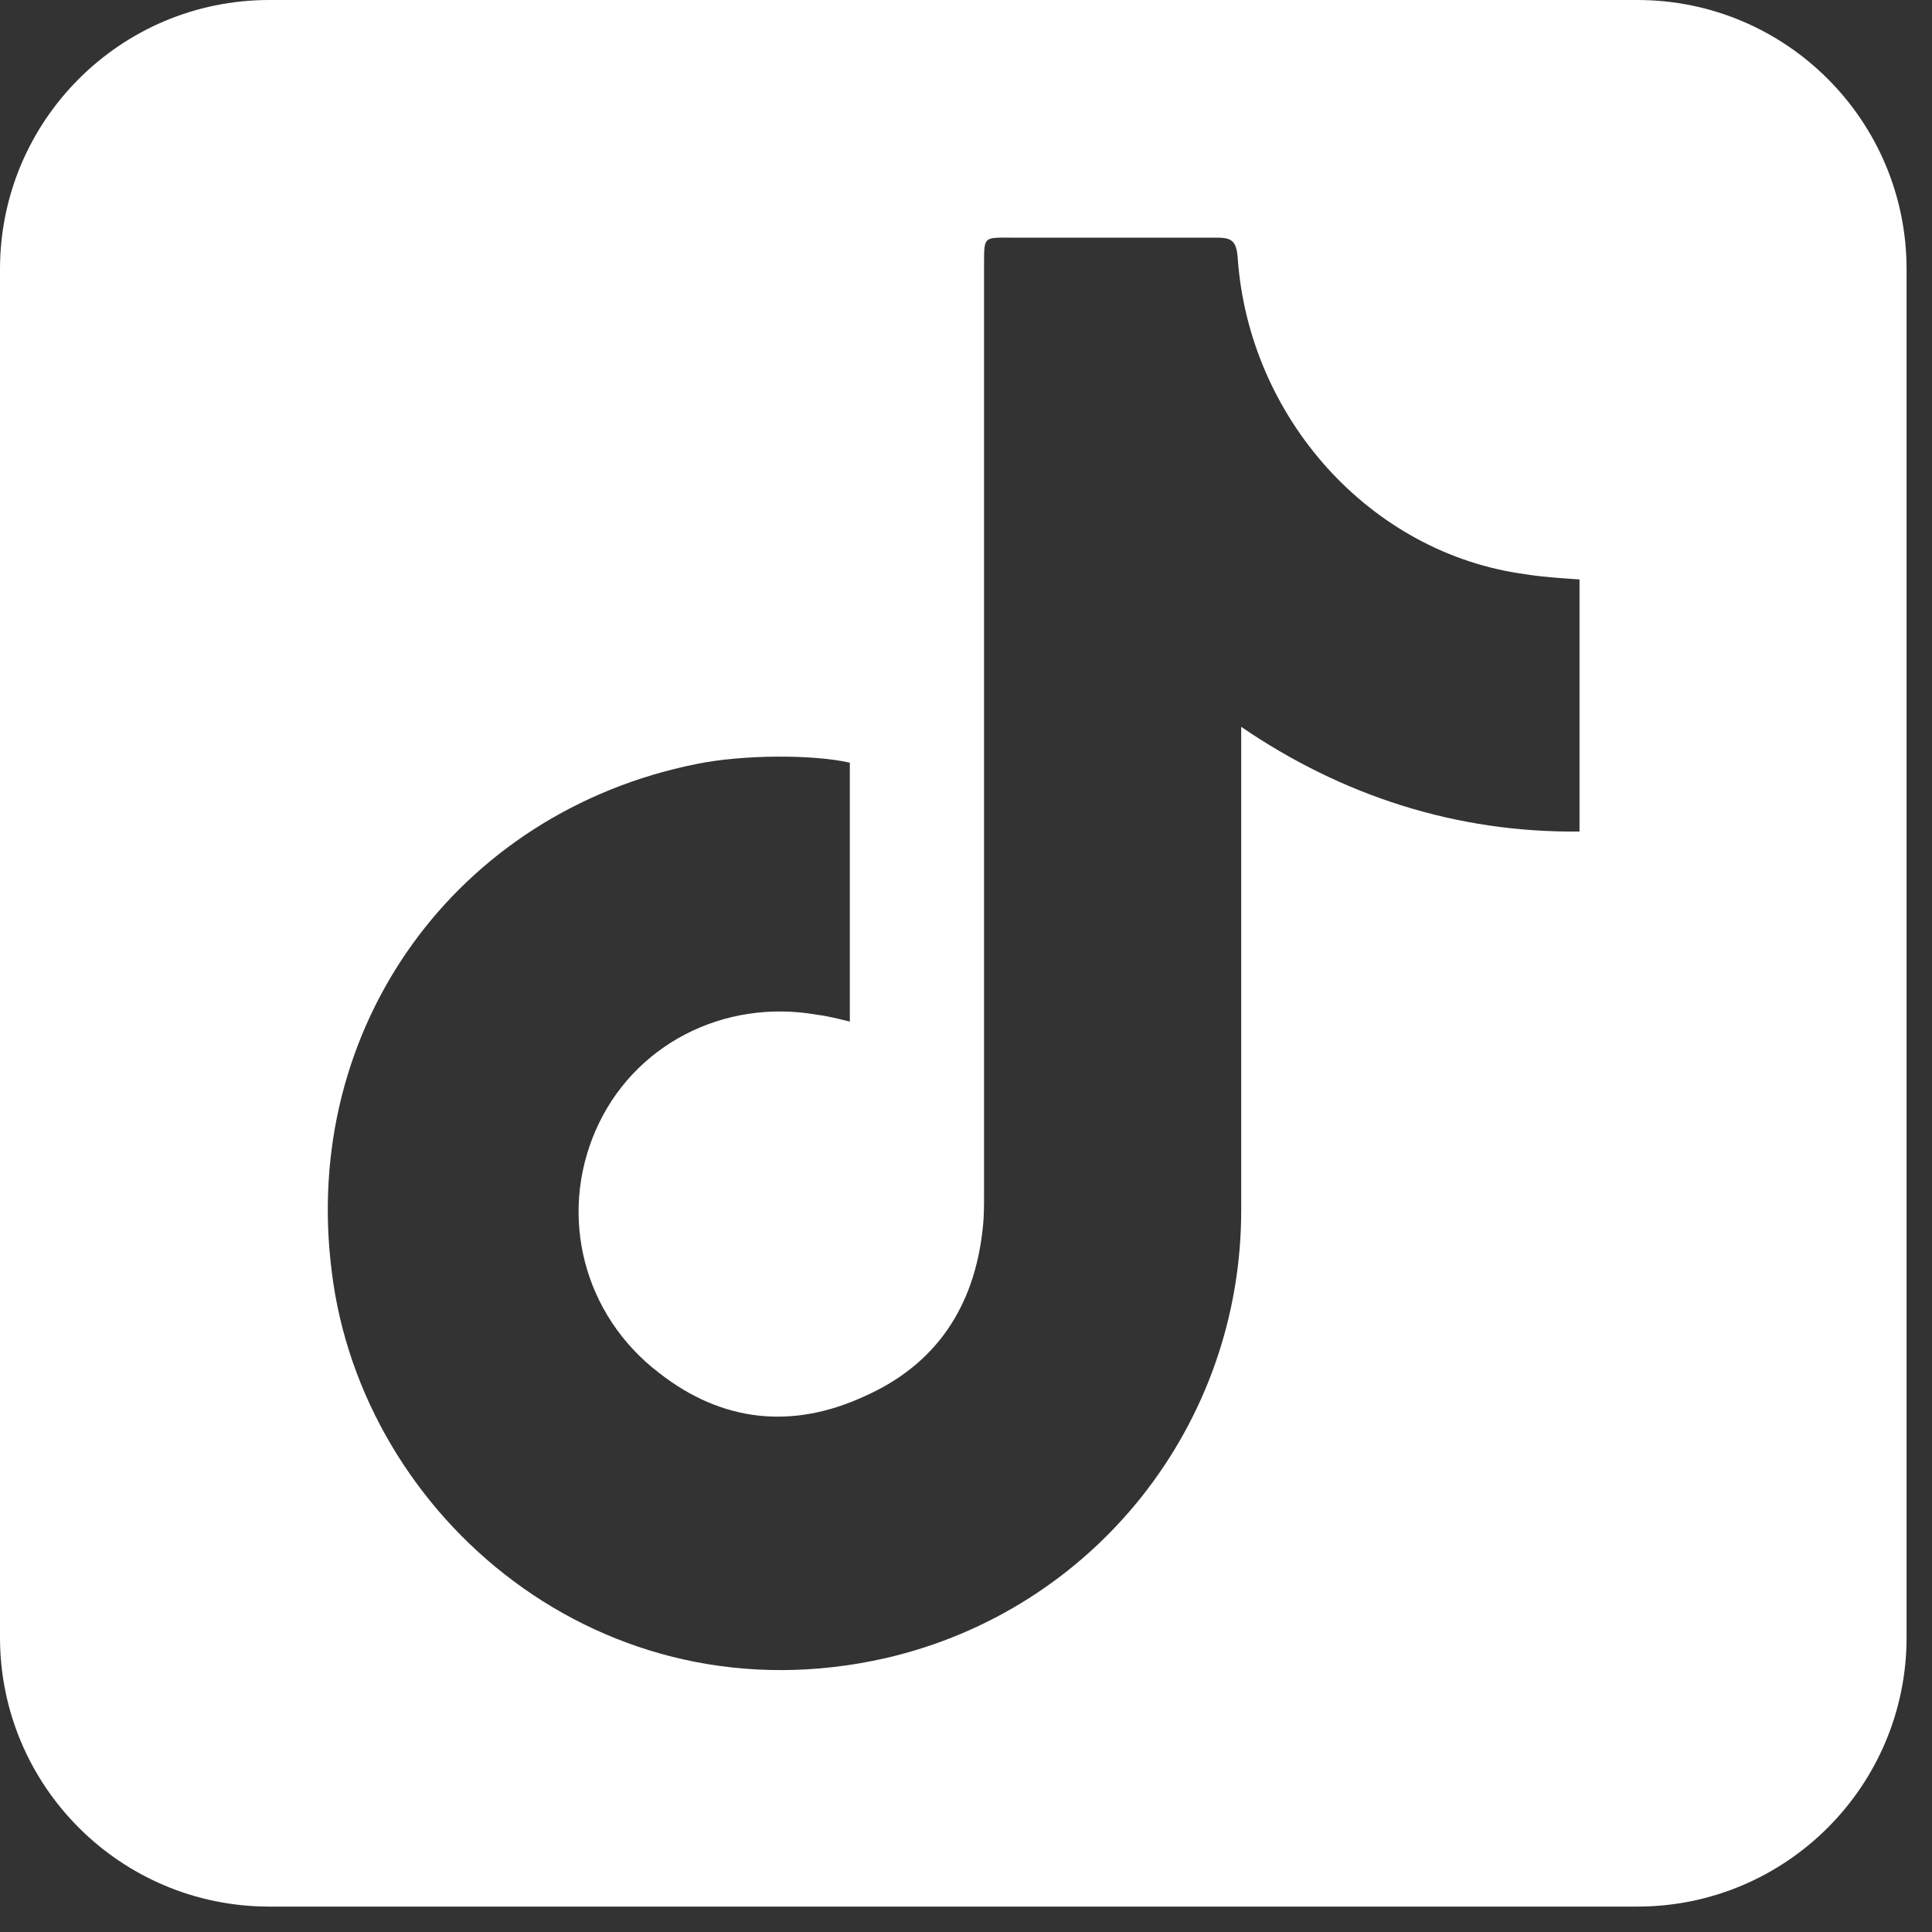 <svg width="38" height="38" viewBox="0 0 38 38" fill="none" xmlns="http://www.w3.org/2000/svg">
<rect x="0" y="0" width="38" height="38" fill="#333333" stroke="none"/>
<path fill-rule="evenodd" clip-rule="evenodd" d="M37.5 5.295C37.5 2.371 35.129 0 32.205 0H5.295C2.371 0 0 2.371 0 5.295V32.205C0 35.129 2.371 37.5 5.295 37.5H32.205C35.129 37.5 37.5 35.129 37.5 32.205V5.295ZM31.067 16.355C28.647 16.383 26.393 15.651 24.413 14.296V23.806C24.413 28.033 21.52 31.663 17.429 32.611C11.848 33.885 7.123 29.848 6.527 25.025C5.904 20.203 8.98 15.976 13.694 15.028C14.615 14.838 16.001 14.838 16.715 15.001V20.094C16.496 20.04 16.29 19.986 16.073 19.959C14.23 19.634 12.446 20.555 11.715 22.235C10.983 23.915 11.473 25.865 12.963 27.003C14.209 27.979 15.592 28.114 17.001 27.464C18.41 26.841 19.167 25.703 19.329 24.159C19.356 23.942 19.355 23.698 19.355 23.454V5.166C19.355 4.651 19.359 4.674 19.874 4.674H23.91C24.209 4.674 24.317 4.717 24.344 5.069C24.561 8.212 26.947 10.888 30.008 11.295C30.334 11.349 30.682 11.37 31.067 11.397V16.355Z" fill="white"/>
</svg>
